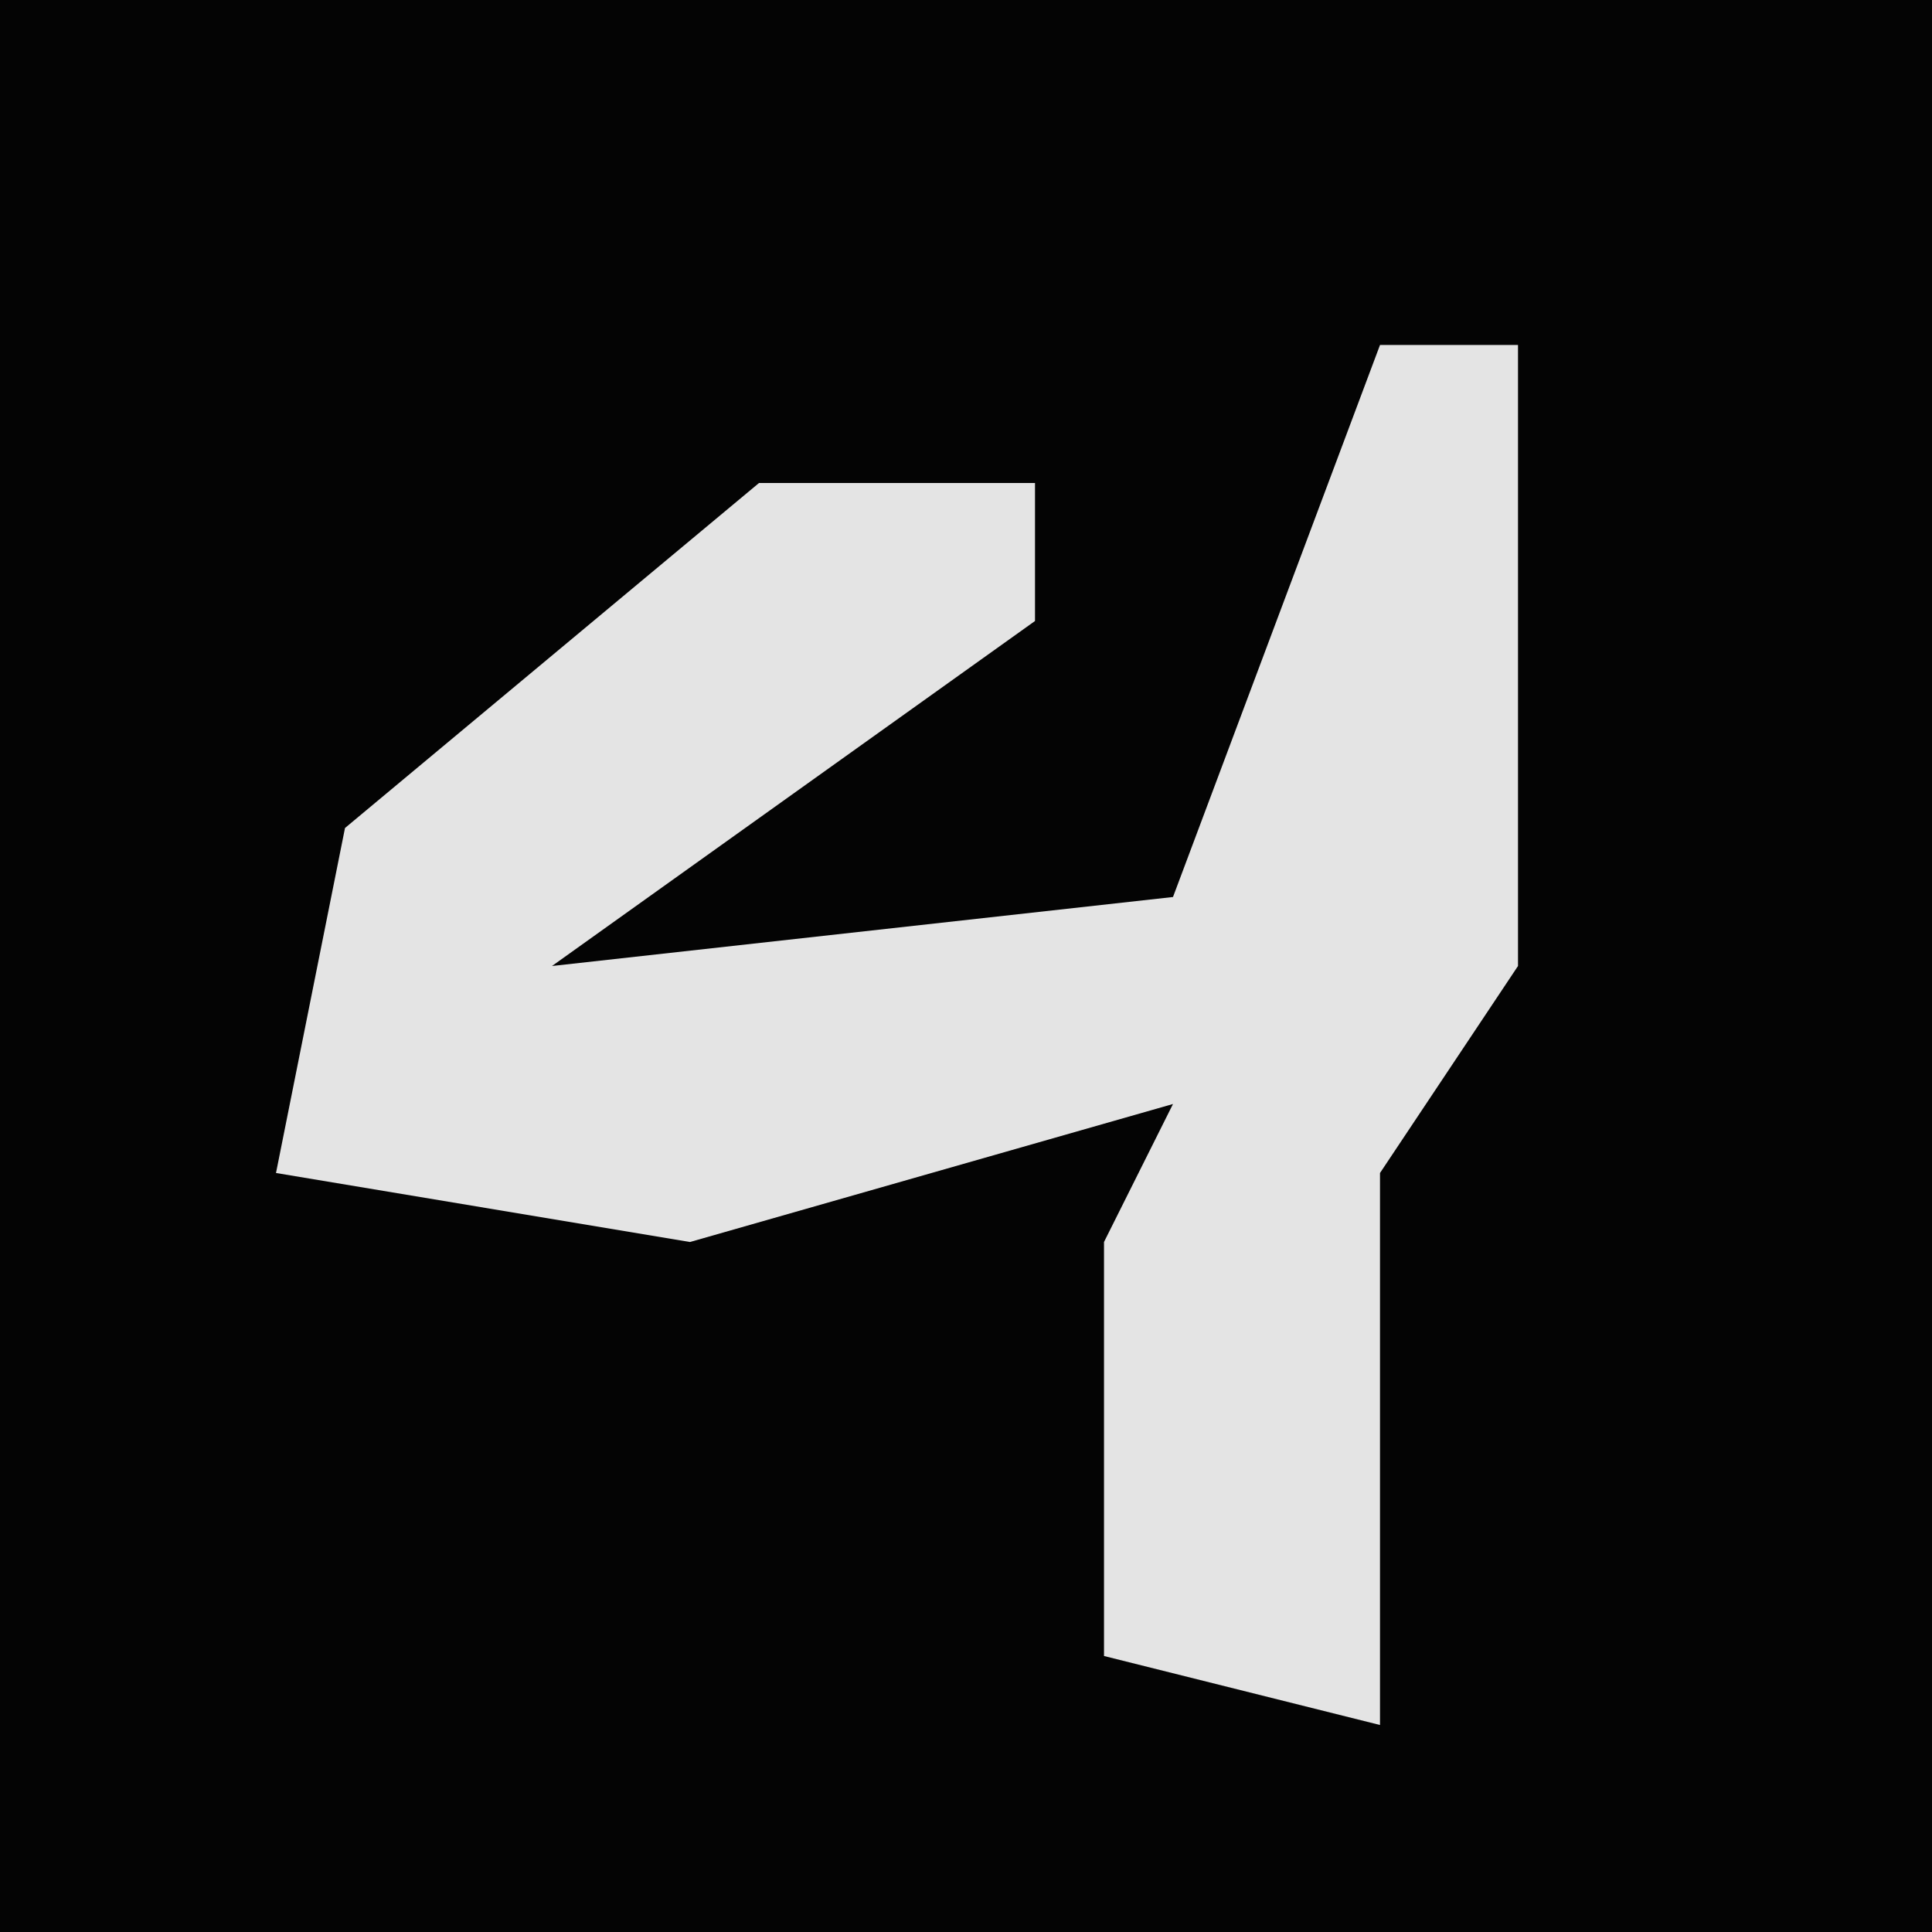 <?xml version="1.0" encoding="UTF-8"?>
<svg version="1.1" xmlns="http://www.w3.org/2000/svg" width="28" height="28">
<path d="M0,0 L28,0 L28,28 L0,28 Z " fill="#040404" transform="translate(0,0)"/>
<path d="M0,0 L2,0 L2,9 L0,12 L0,20 L-4,19 L-4,13 L-3,11 L-10,13 L-16,12 L-15,7 L-9,2 L-5,2 L-5,4 L-12,9 L-3,8 Z " fill="#E4E4E4" transform="translate(20,5)"/>
</svg>

